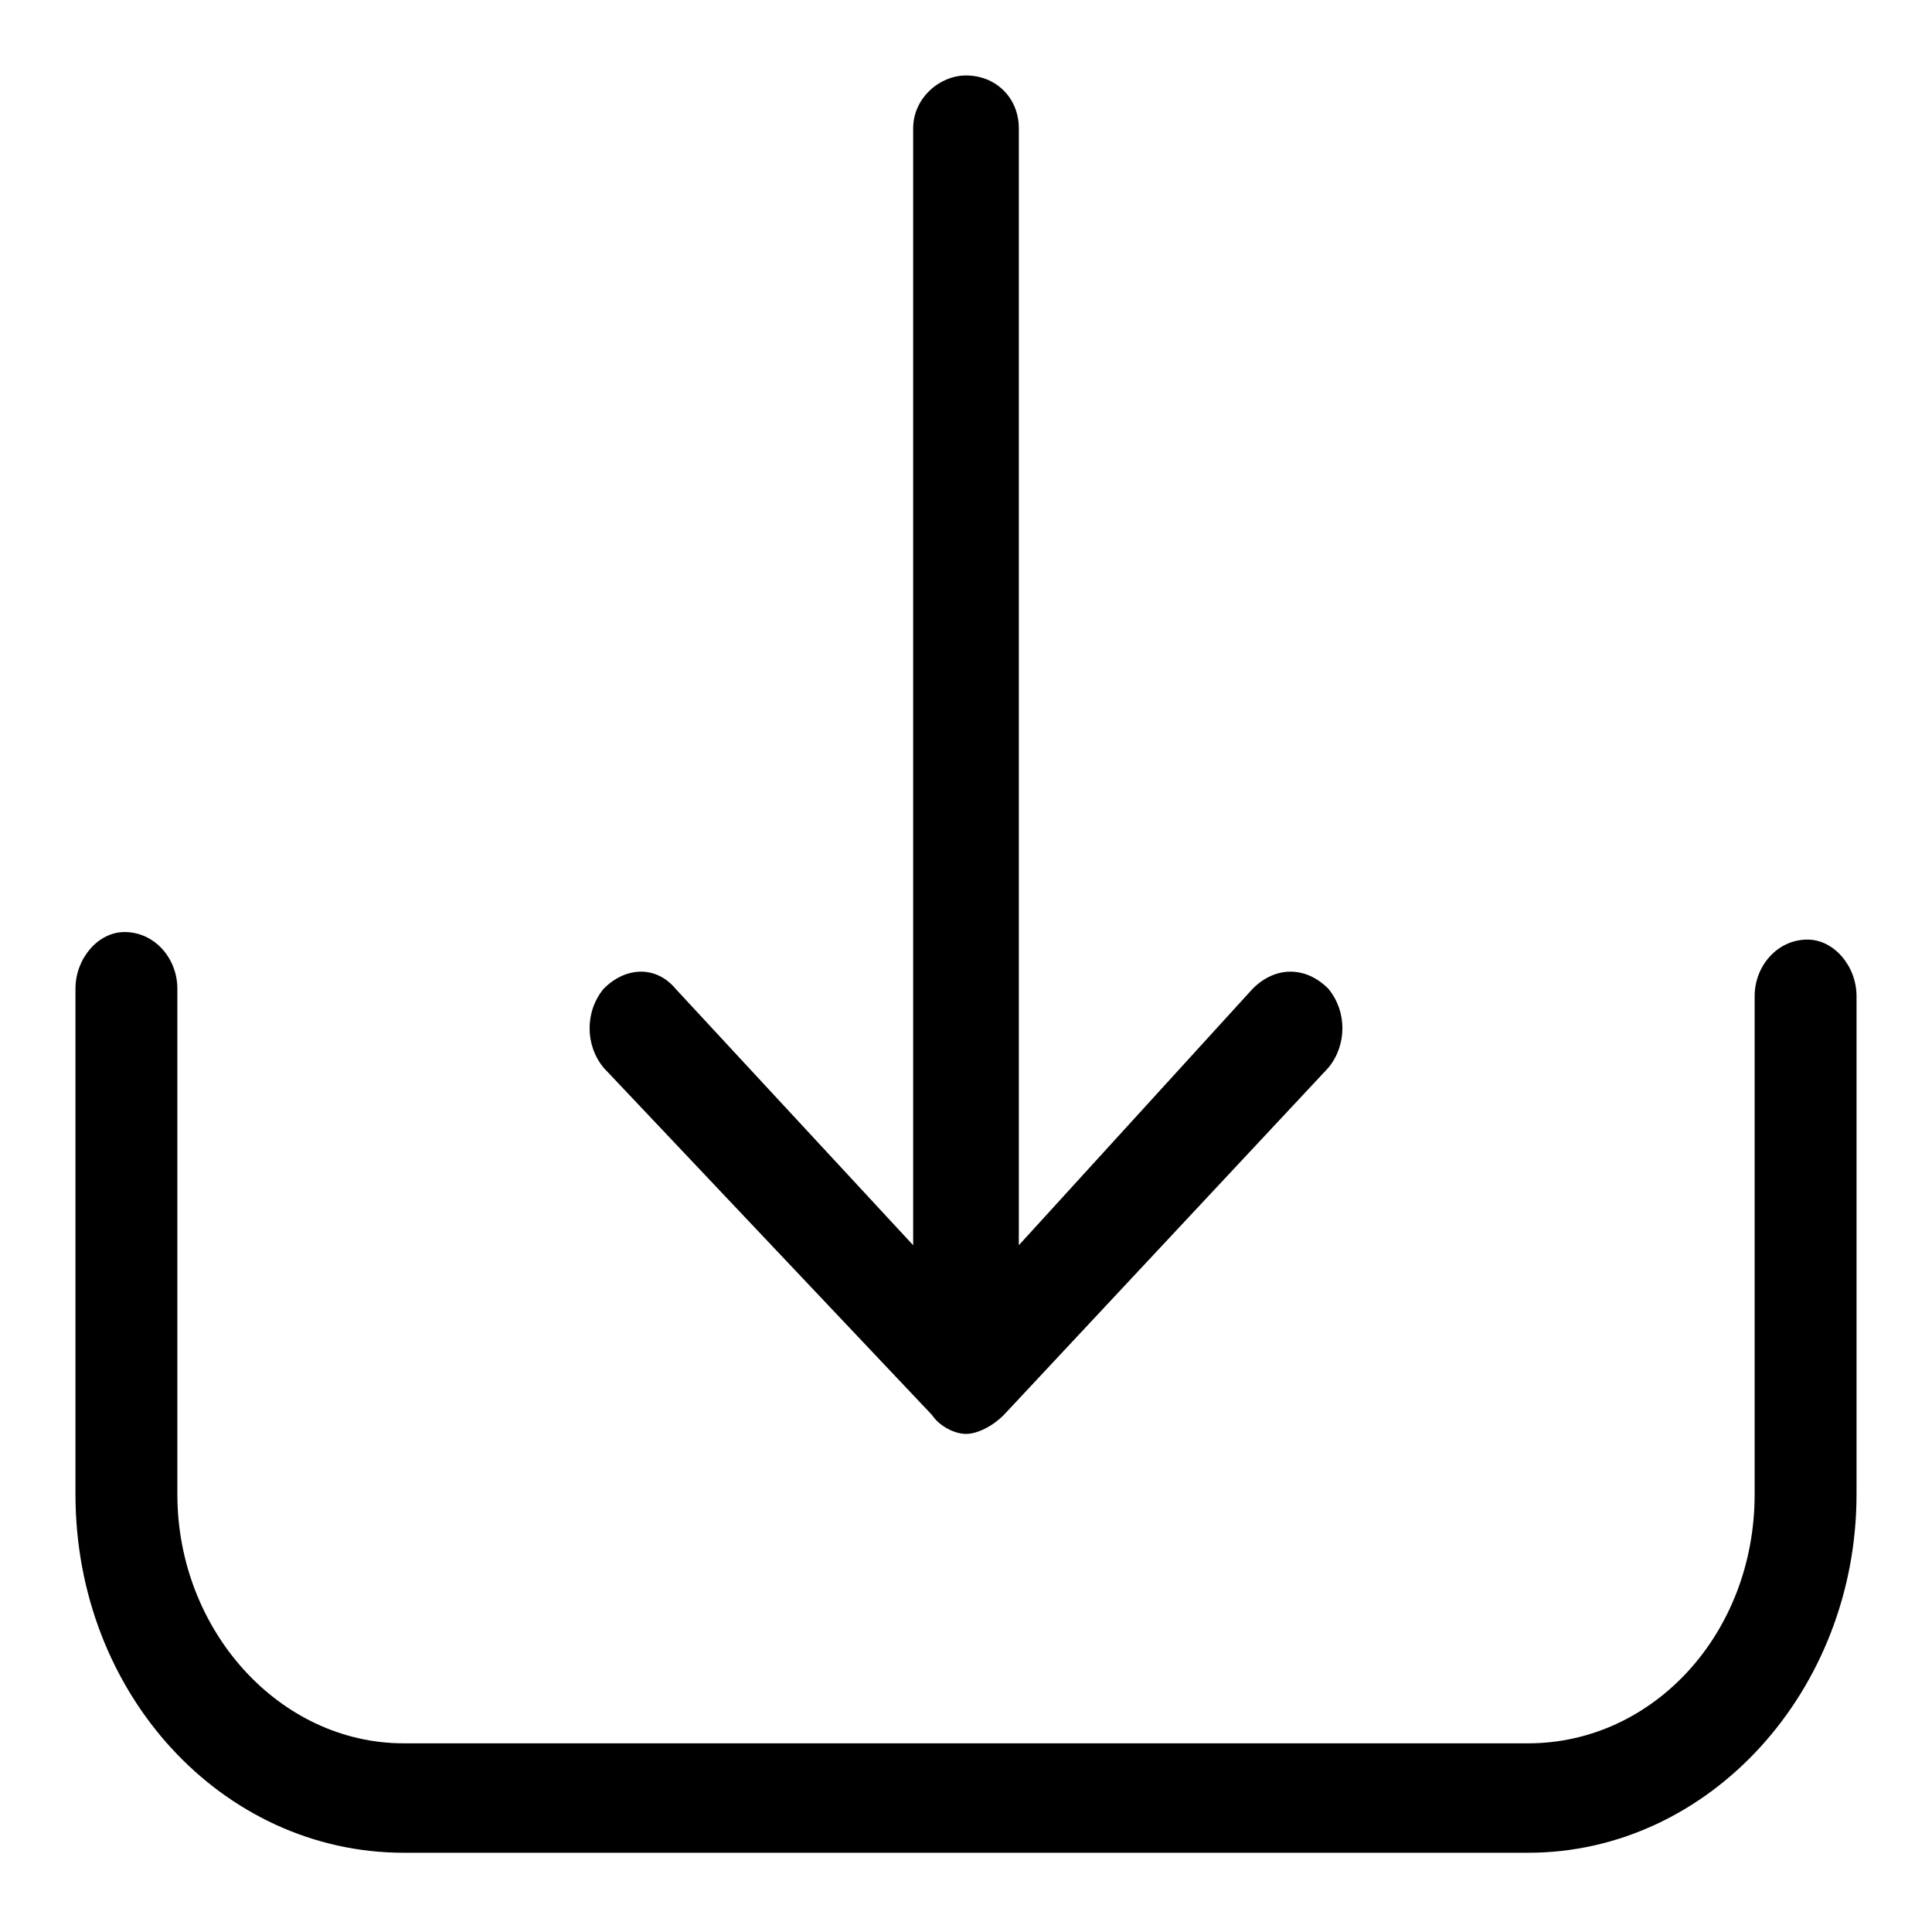 <svg xmlns="http://www.w3.org/2000/svg" viewBox="0 0 512 512" width="512" height="512"><path d="M479 249c-8 0-14 7-14 15v132c0 37-27 66-60 66H107c-33 0-60-30-60-66V262c0-8-6-15-14-15-7 0-13 7-13 15v134c0 53 39 95 87 95h298c48 0 87-43 87-95V264c0-8-6-15-13-15z"/><path d="M247 375c2 3 6 5 9 5s7-2 10-5l86-92c5-6 5-15 0-21-6-6-14-6-20 0l-62 68V34c0-8-6-14-14-14-7 0-14 6-14 14v296l-63-68c-5-6-13-6-19 0-5 6-5 15 0 21z"/></svg>